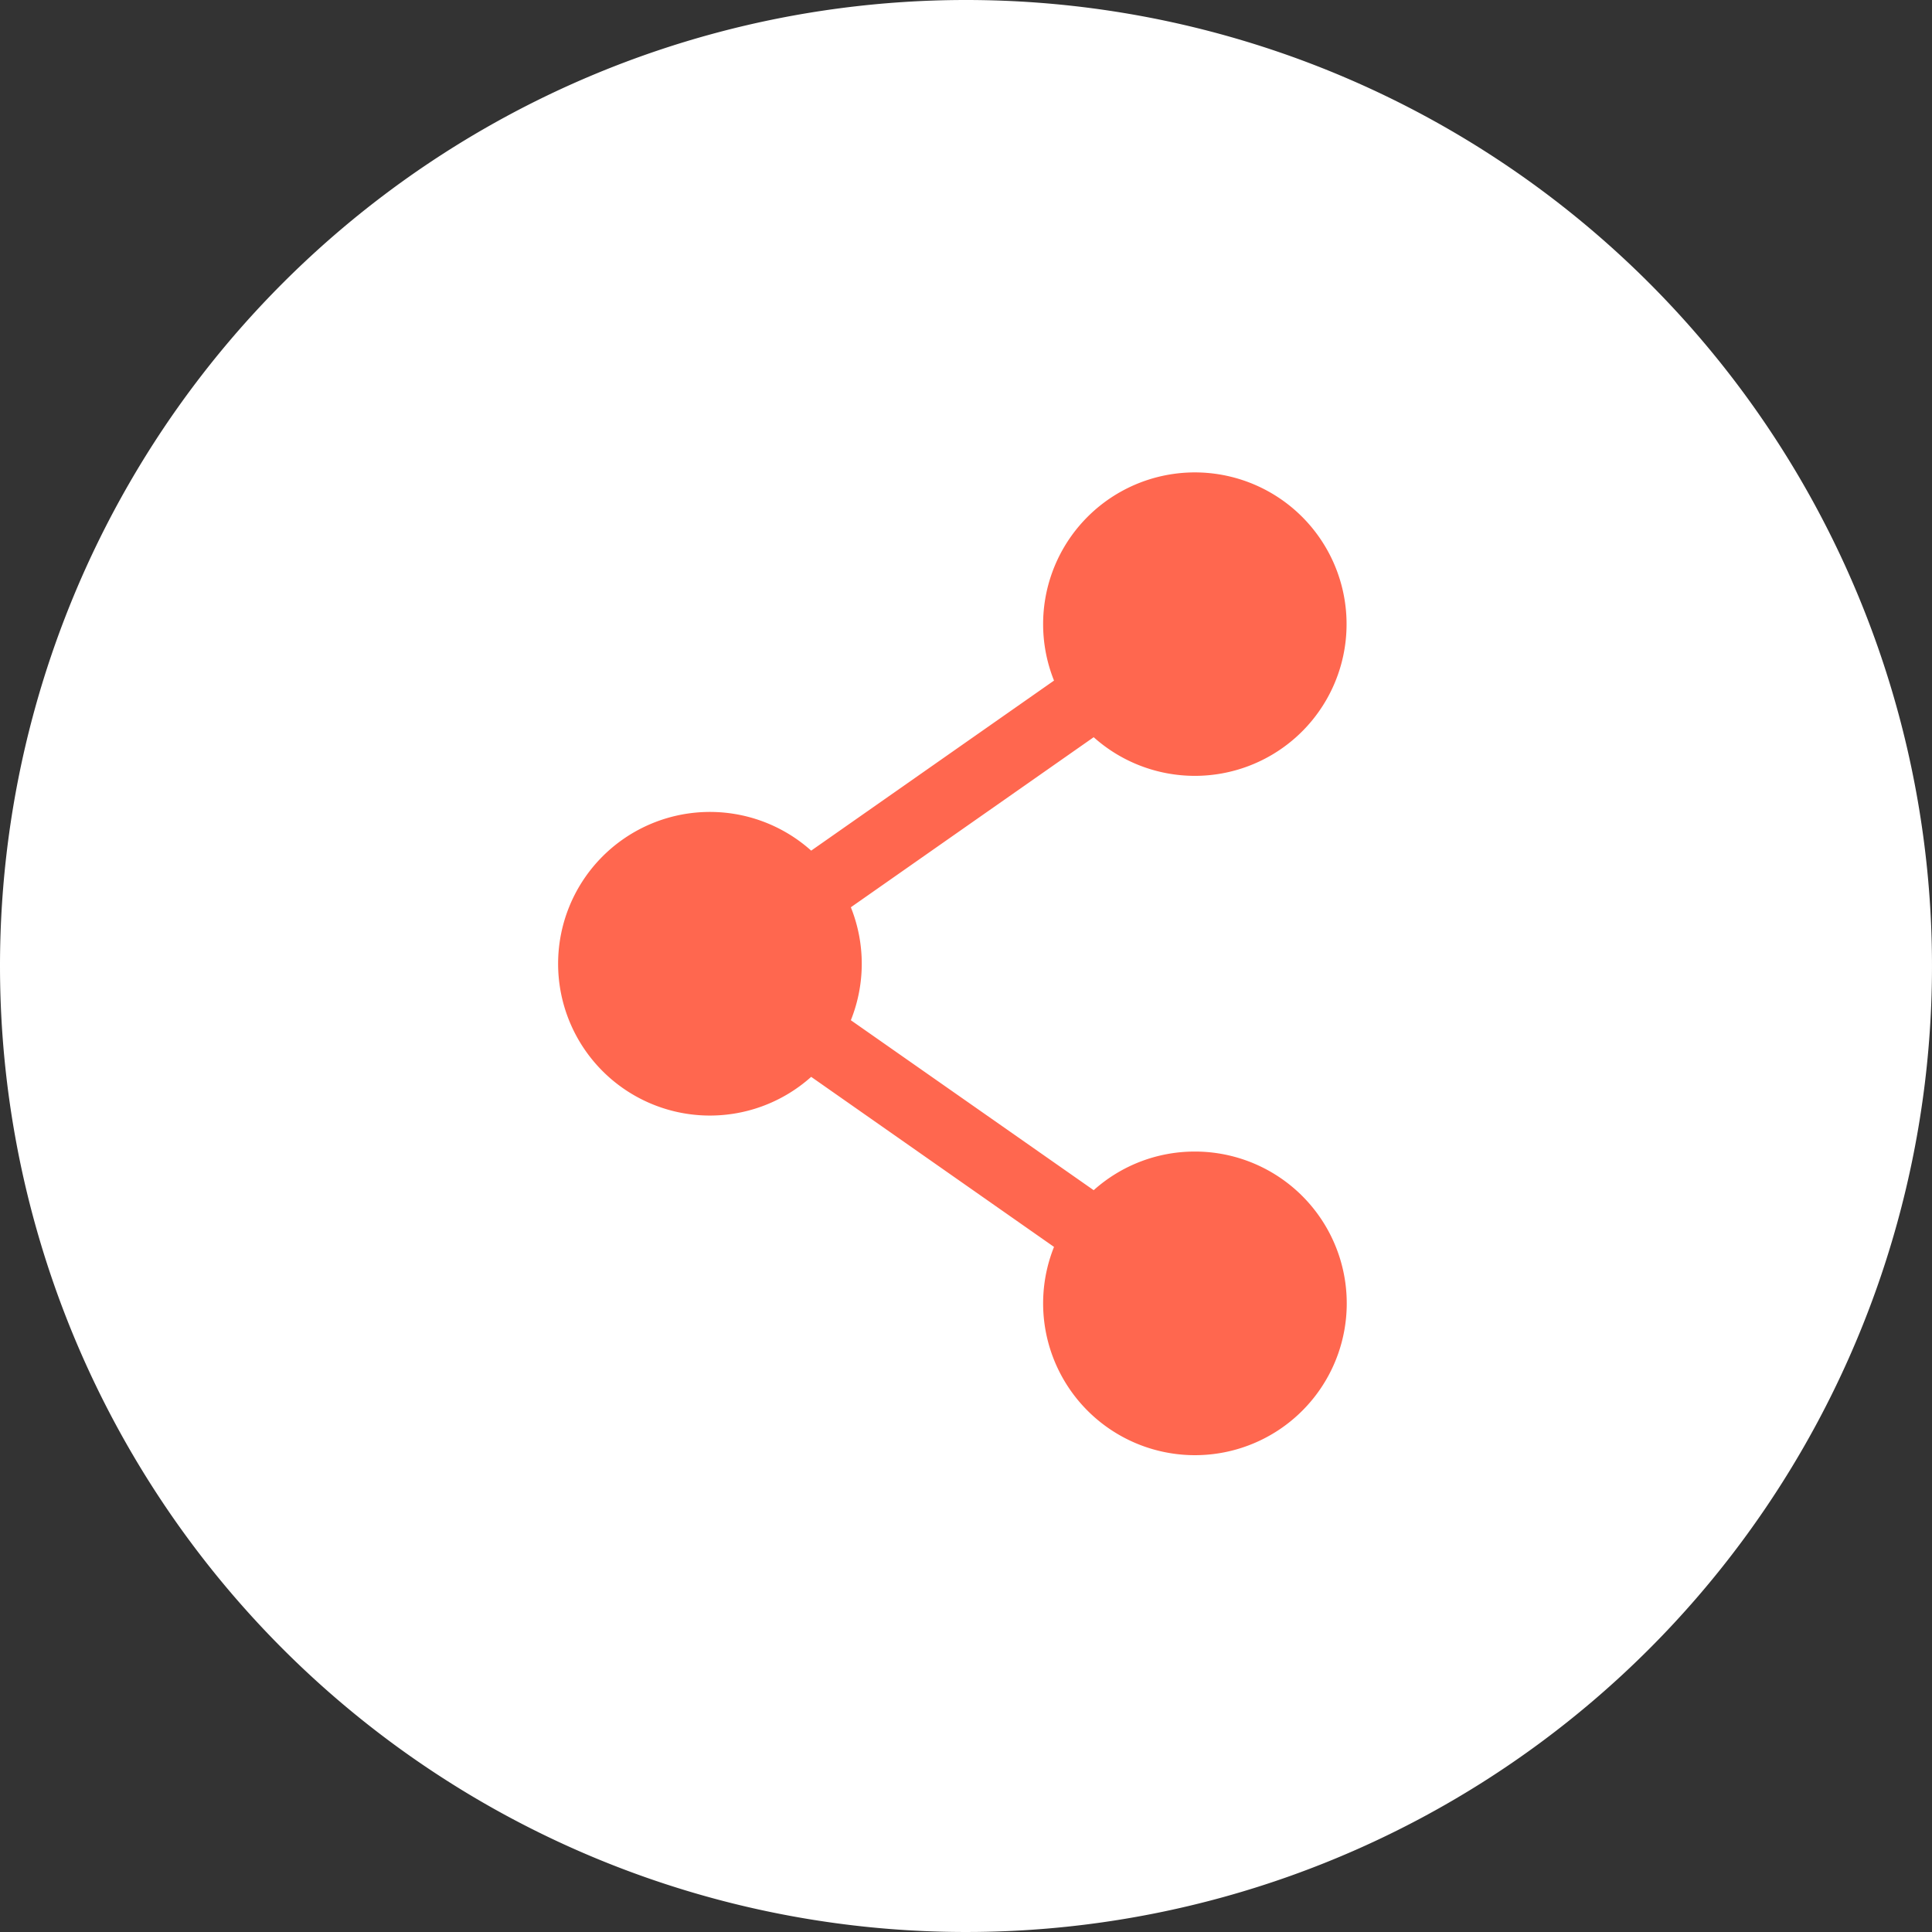 <svg xmlns="http://www.w3.org/2000/svg" width="45" height="45" viewBox="0 0 45 45">
  <rect x="0" y="0" width="45" height="45" fill="#333333" stroke="none"/>
  <g id="Group_9177" data-name="Group 9177" transform="translate(-1673 -490)">
    <path id="Path_32041" data-name="Path 32041" d="M22.5,0A22.5,22.5,0,1,1,0,22.5,22.5,22.5,0,0,1,22.5,0Z" transform="translate(1673 490)" fill="#fff"/>
    <path id="Path_32067" data-name="Path 32067" d="M14.832,15.822a3.522,3.522,0,0,0-2.358.9L6.818,12.763a3.535,3.535,0,0,0,0-2.631l5.656-3.961a3.534,3.534,0,1,0-.924-1.319L5.894,8.813a3.536,3.536,0,1,0,0,5.269l5.656,3.961a3.536,3.536,0,1,0,3.282-2.221" transform="translate(1686 501)" fill="#ff674f"/>
  </g>
</svg>
